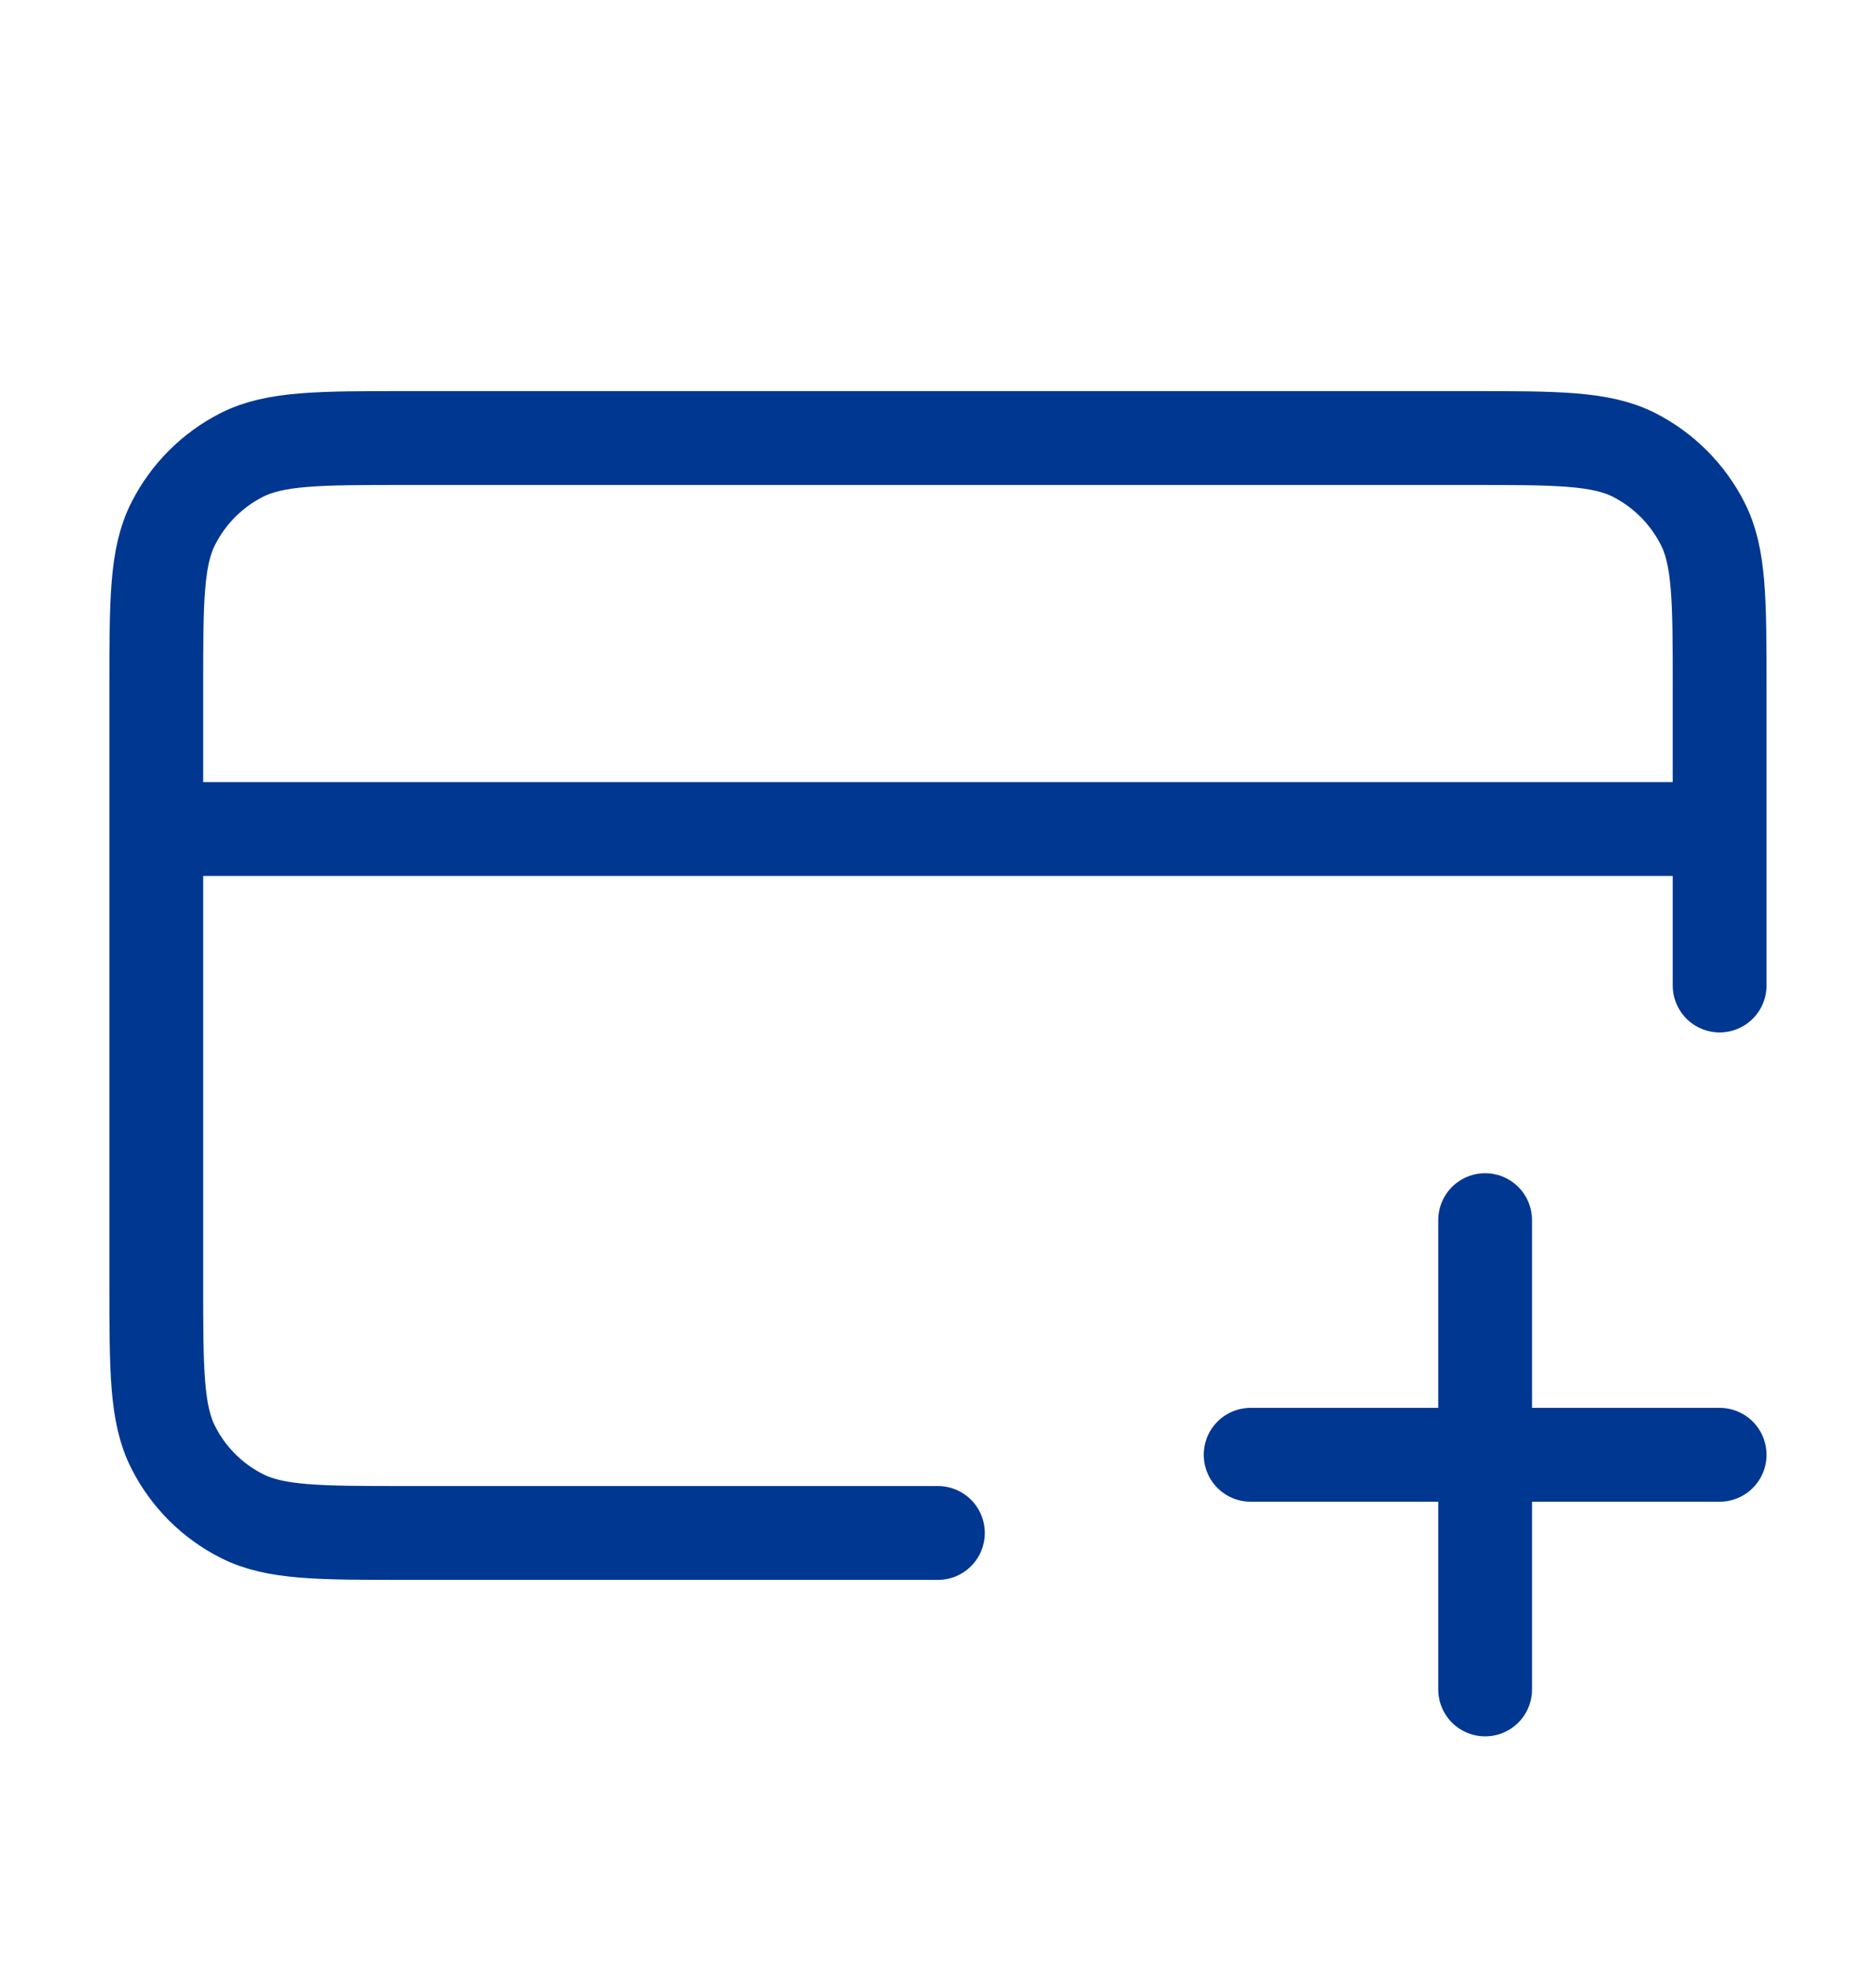<svg width="20" height="21" viewBox="0 0 20 21" fill="none" xmlns="http://www.w3.org/2000/svg">
<path d="M15.833 18V13M13.333 15.5H18.333M18.333 8.833H1.666M18.333 10.5V7.333C18.333 6.4 18.333 5.933 18.151 5.577C17.991 5.263 17.736 5.008 17.423 4.848C17.066 4.667 16.599 4.667 15.666 4.667H4.333C3.399 4.667 2.933 4.667 2.576 4.848C2.262 5.008 2.007 5.263 1.848 5.577C1.666 5.933 1.666 6.4 1.666 7.333V13.666C1.666 14.6 1.666 15.067 1.848 15.423C2.007 15.737 2.262 15.992 2.576 16.151C2.933 16.333 3.399 16.333 4.333 16.333H9.999" stroke="#003791" stroke-linecap="round" stroke-linejoin="round"/>
</svg>

